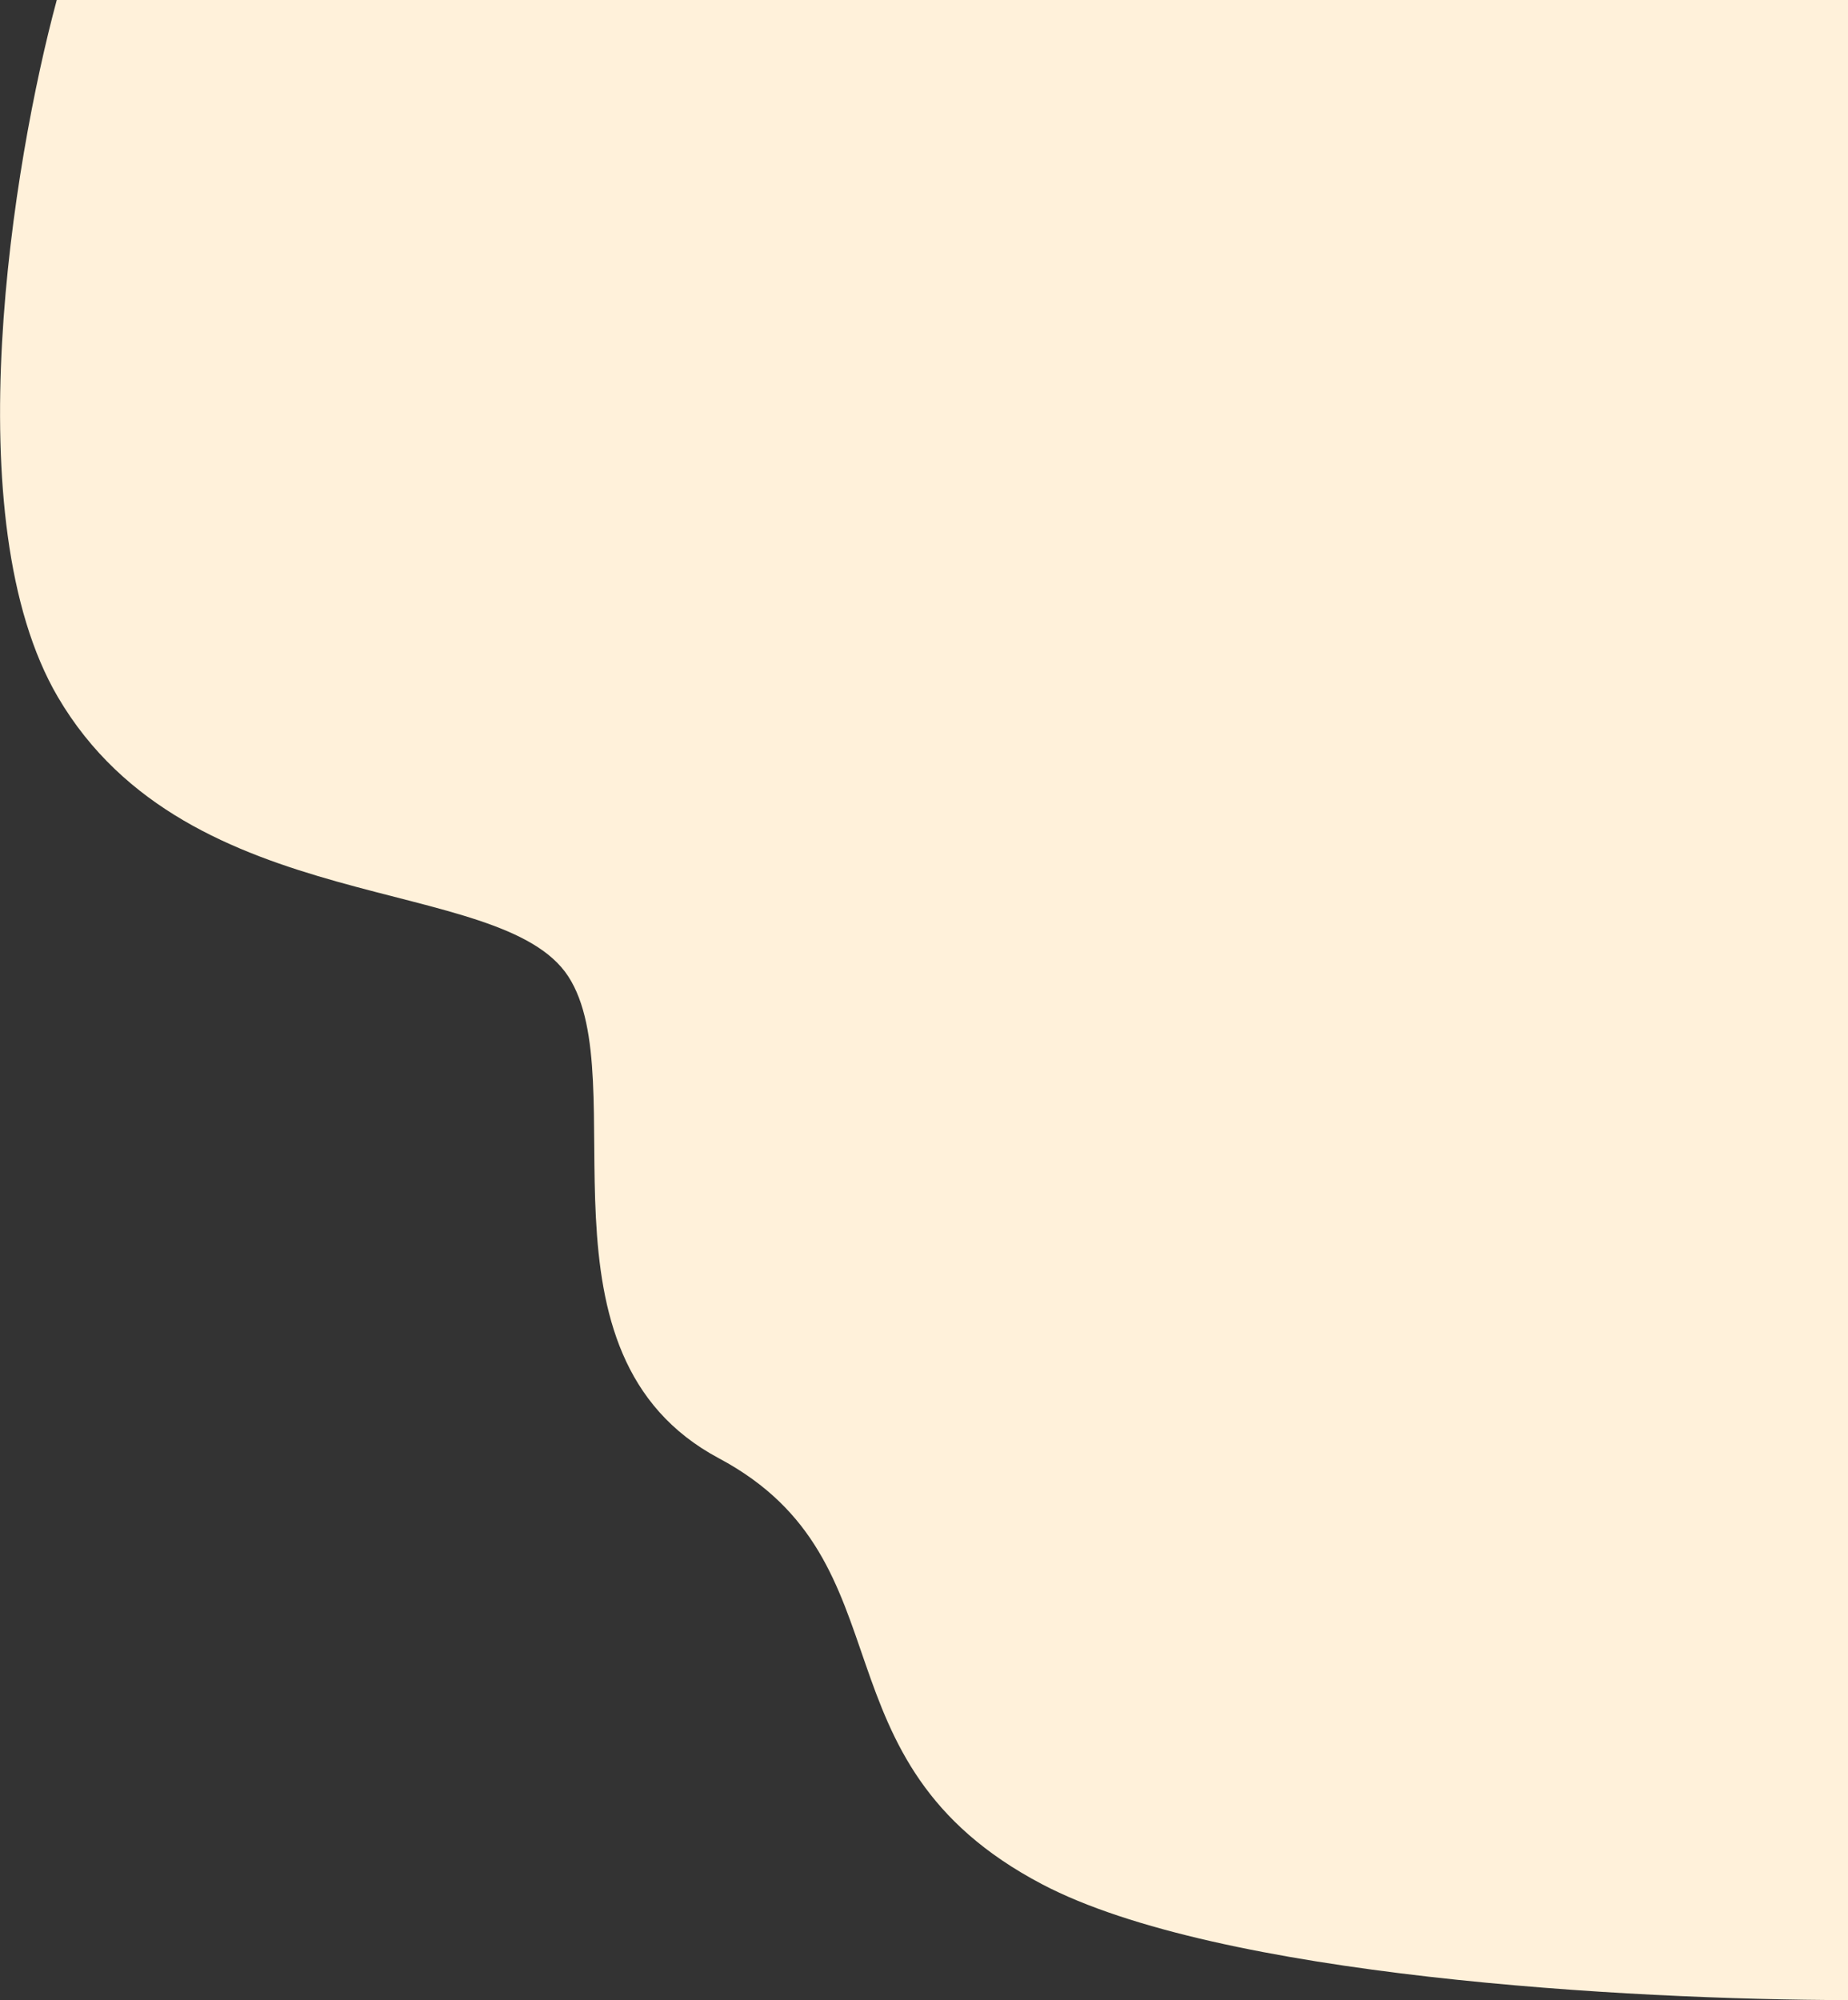 <svg id="Layer_1" data-name="Layer 1" xmlns="http://www.w3.org/2000/svg" viewBox="0 0 711.55 769.94"><rect x="0" y="0" width="711.55" height="769.94" fill="#333333" stroke="none"/><defs><style>.cls-1{fill:#fff1da;}</style></defs><title>first photo</title><path class="cls-1" d="M2072.31,0V769.94c-84.47-.16-242.48-9-310.24-44.57-90.5-47.5-49.5-124-124.5-164s-32-145.5-58-185.5-146-21.5-196.5-107.5c-40-68.2-17.24-206.21-.45-268.37Z" transform="translate(-1360.76)"/></svg>